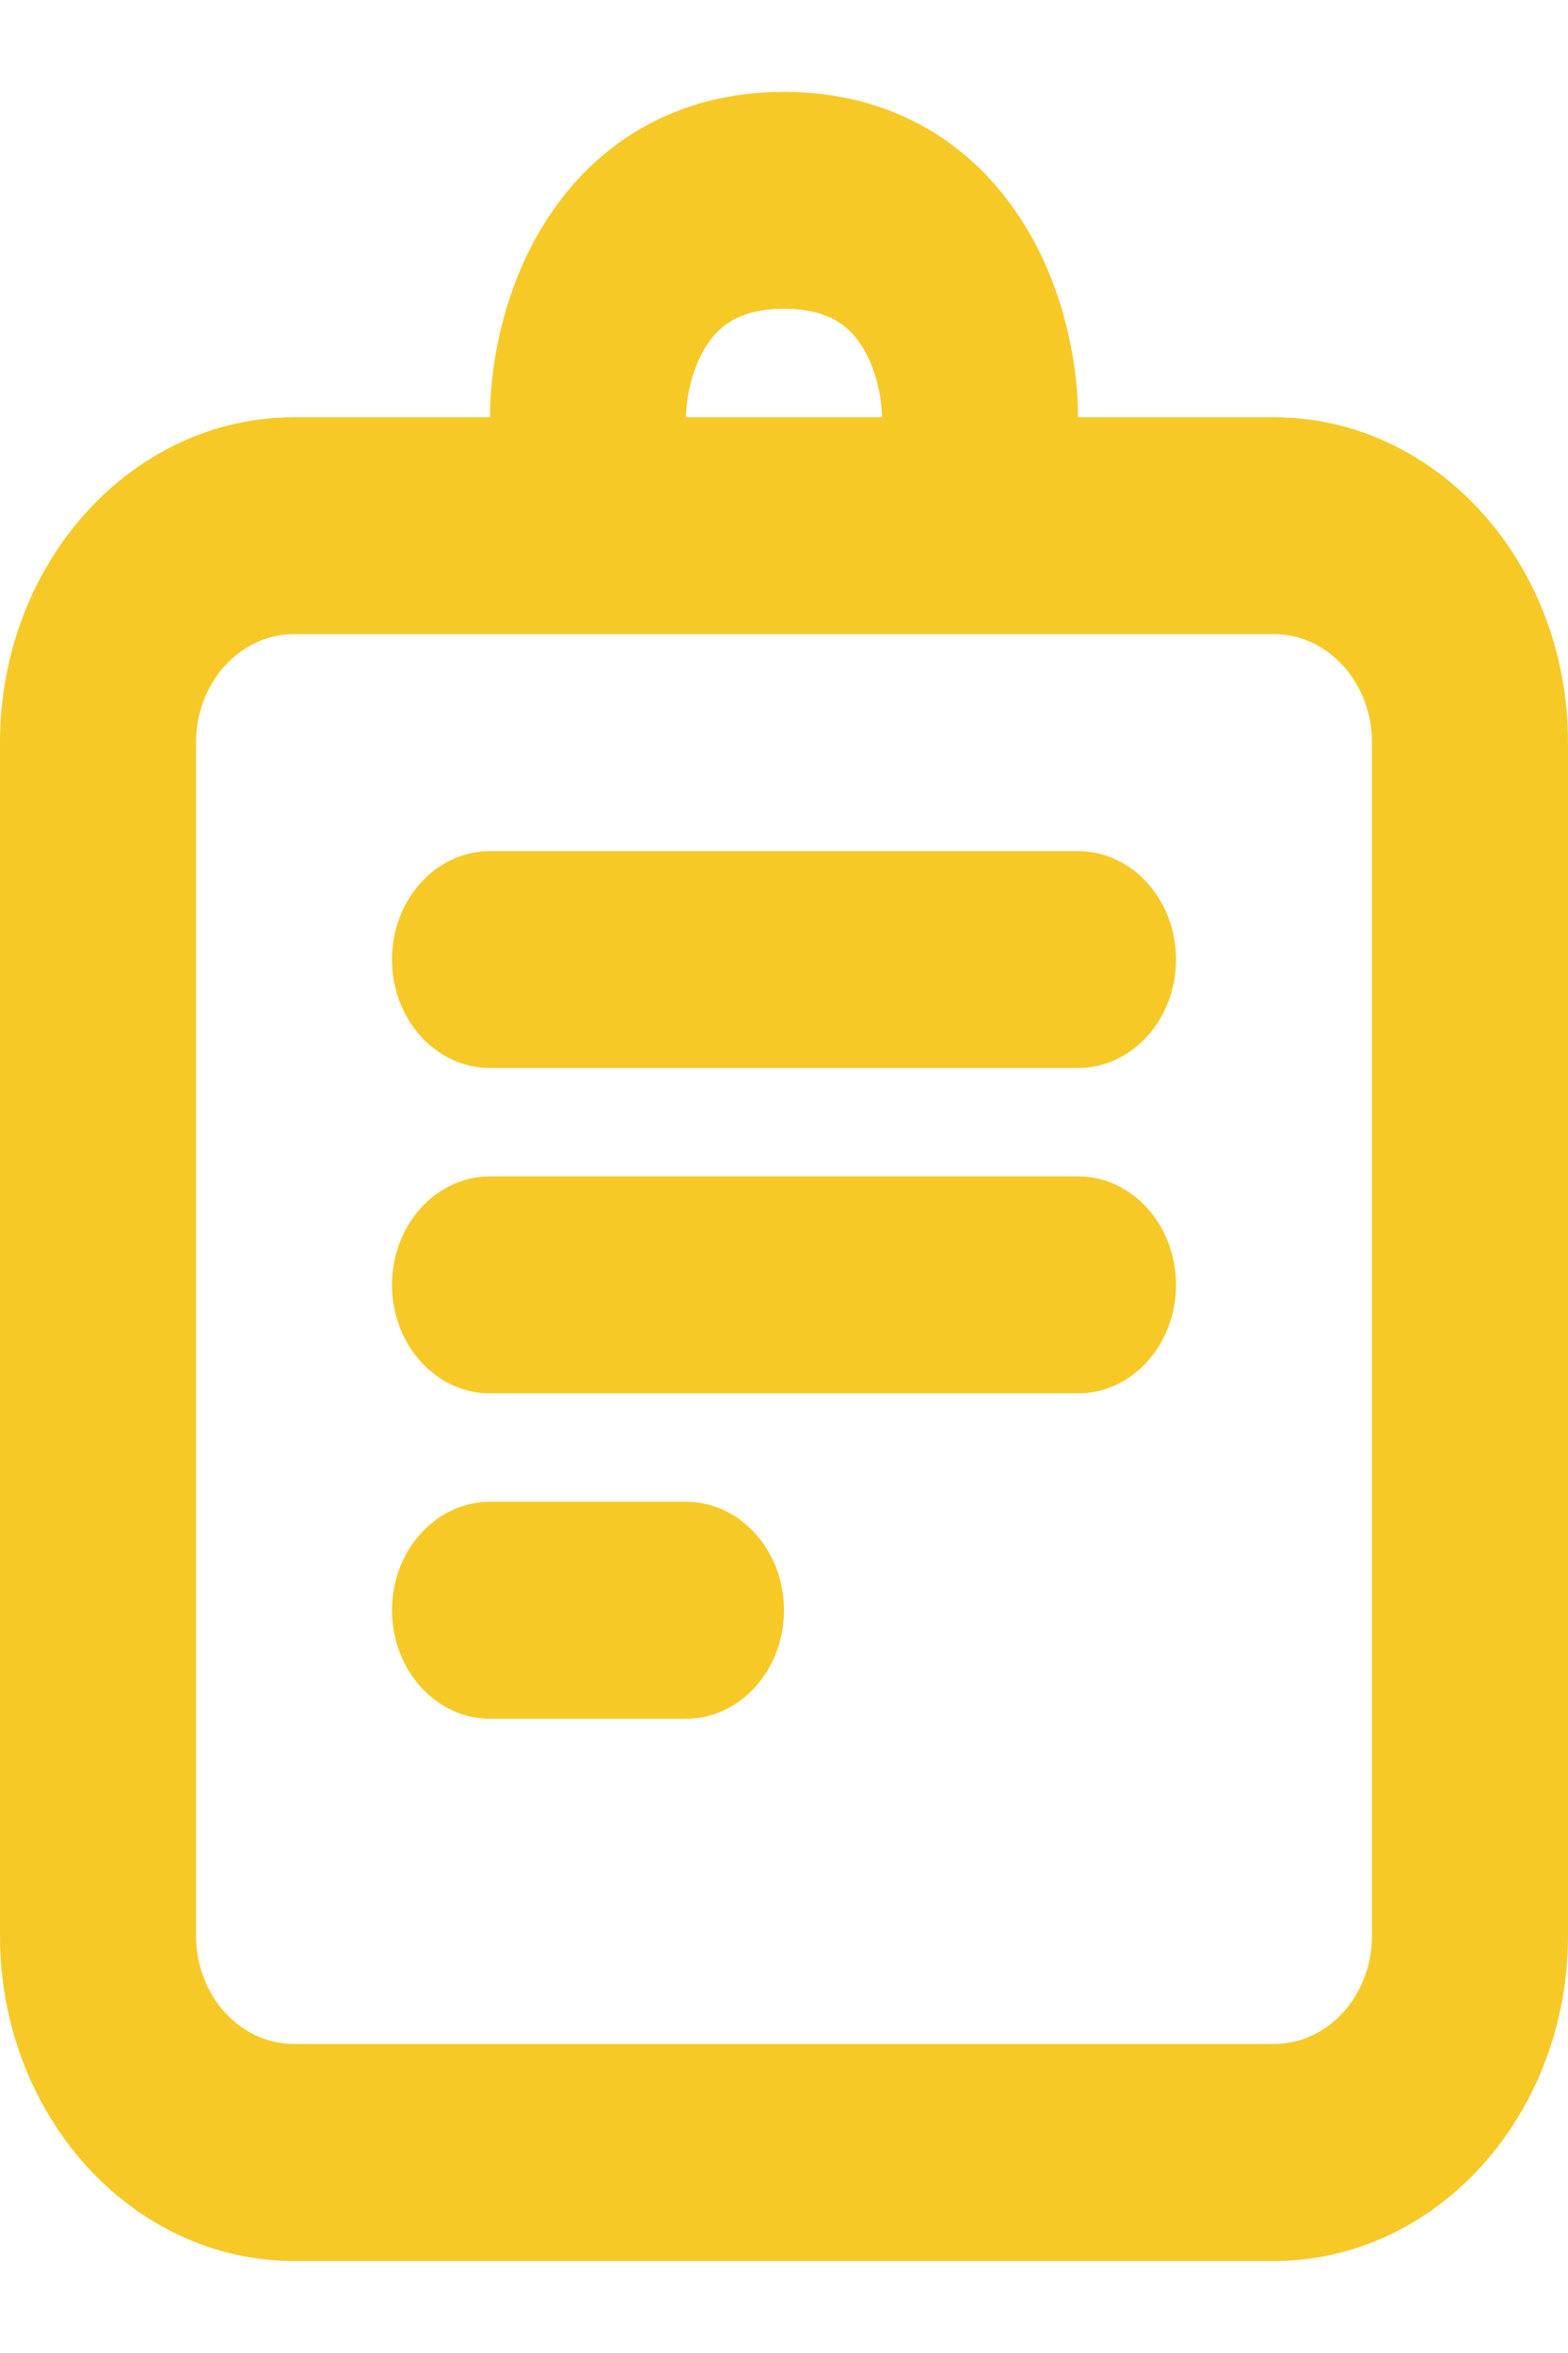 <svg width="12" height="18" viewBox="0 0 12 18" fill="none" xmlns="http://www.w3.org/2000/svg">
<path fill-rule="evenodd" clip-rule="evenodd" d="M5.409 2.64C5.295 2.814 5.25 3.048 5.25 3.192V4.022H3.75V3.192C3.75 2.783 3.855 2.187 4.191 1.67C4.555 1.111 5.156 0.703 6 0.703C6.844 0.703 7.445 1.111 7.809 1.67C8.145 2.187 8.25 2.783 8.25 3.192V4.022H6.75V3.192C6.75 3.048 6.705 2.814 6.591 2.64C6.505 2.508 6.356 2.362 6 2.362C5.644 2.362 5.495 2.508 5.409 2.64Z" fill="#F6C927"/>
<path fill-rule="evenodd" clip-rule="evenodd" d="M3 12.318C3 11.86 3.336 11.488 3.75 11.488H5.25C5.664 11.488 6 11.86 6 12.318C6 12.776 5.664 13.148 5.25 13.148H3.75C3.336 13.148 3 12.776 3 12.318Z" fill="#F6C927"/>
<path fill-rule="evenodd" clip-rule="evenodd" d="M3 9.829C3 9.371 3.336 8.999 3.75 8.999H8.25C8.664 8.999 9 9.371 9 9.829C9 10.287 8.664 10.659 8.25 10.659H3.75C3.336 10.659 3 10.287 3 9.829Z" fill="#F6C927"/>
<path fill-rule="evenodd" clip-rule="evenodd" d="M3 7.34C3 6.882 3.336 6.511 3.75 6.511H8.25C8.664 6.511 9 6.882 9 7.34C9 7.798 8.664 8.17 8.25 8.17H3.75C3.336 8.17 3 7.798 3 7.34Z" fill="#F6C927"/>
<path fill-rule="evenodd" clip-rule="evenodd" d="M0 5.681C0 4.306 1.007 3.192 2.25 3.192H9.75C10.993 3.192 12 4.306 12 5.681V14.807C12 16.181 10.993 17.296 9.75 17.296H2.25C1.007 17.296 0 16.181 0 14.807V5.681ZM2.25 4.851C1.836 4.851 1.5 5.223 1.5 5.681V14.807C1.5 15.265 1.836 15.636 2.25 15.636H9.75C10.164 15.636 10.5 15.265 10.5 14.807V5.681C10.5 5.223 10.164 4.851 9.75 4.851H2.25Z" fill="#F6C927"/>
</svg>
